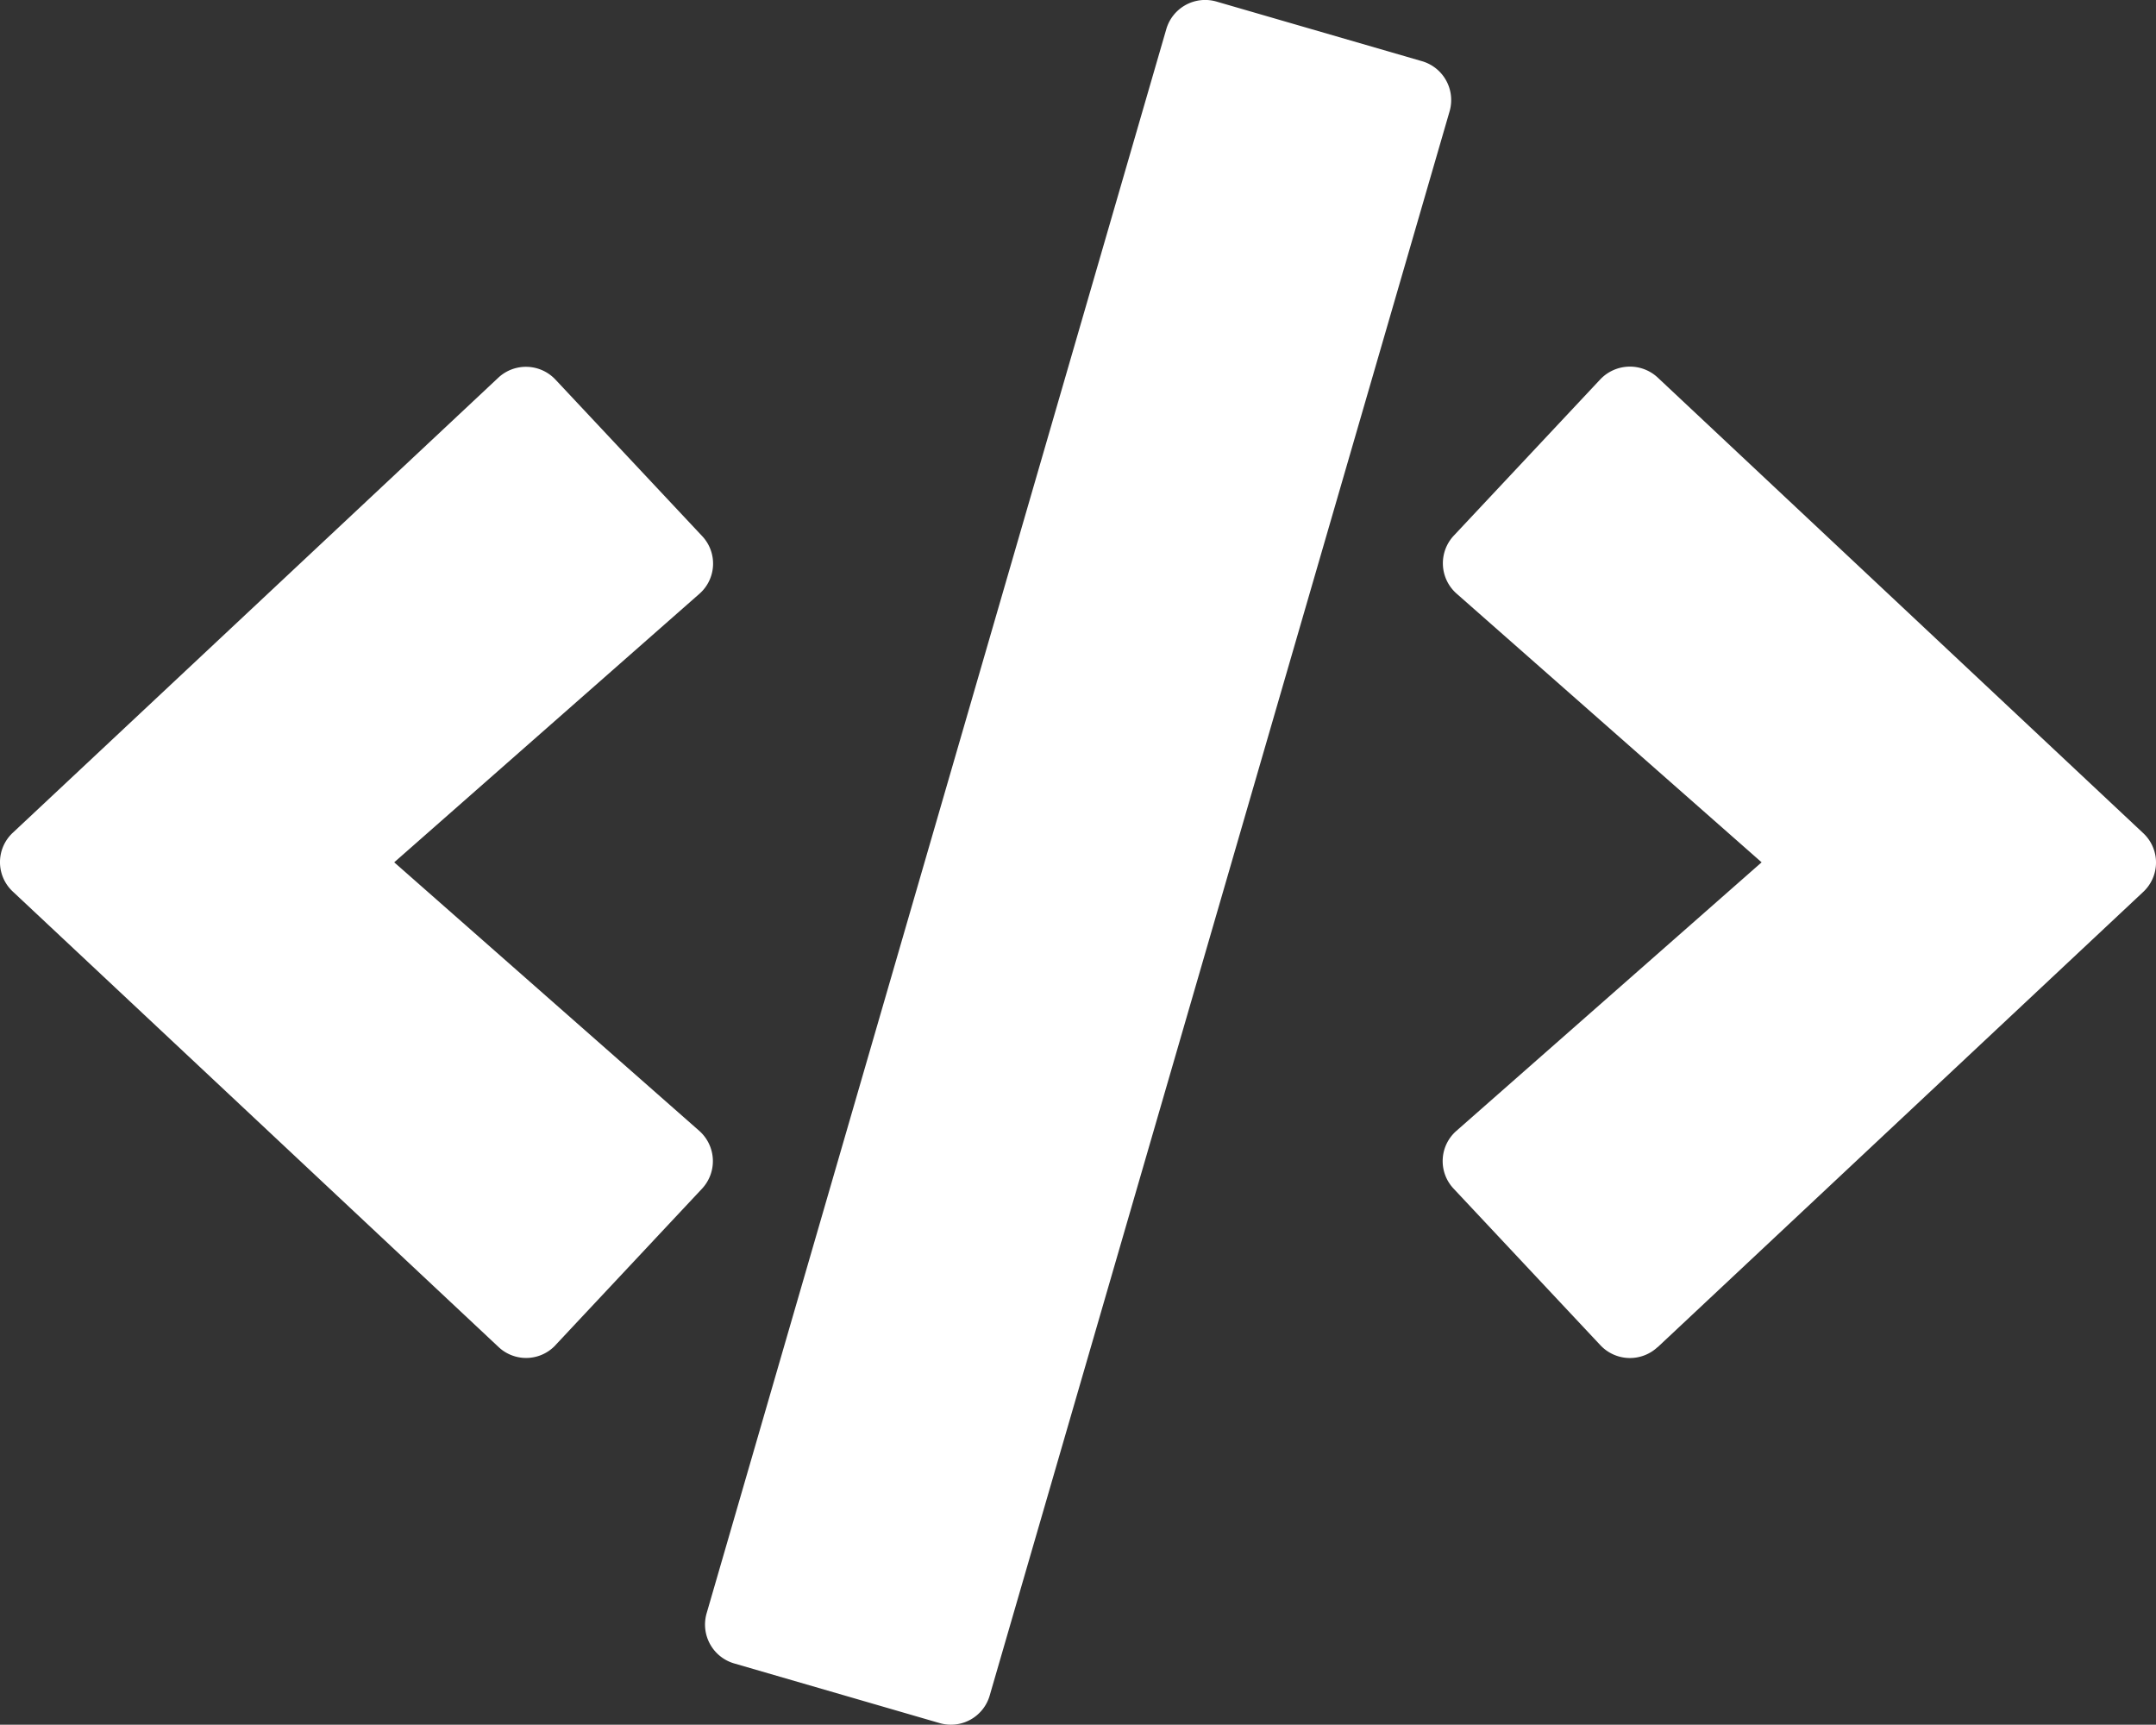 <svg xmlns="http://www.w3.org/2000/svg" width="40.006" height="32" viewBox="0 0 40.006 32">
  <rect x="0" y="0" width="40.006" height="32" fill="#333333" stroke="none"/>
  <path id="code-solid" d="M17.409,32.006,13.6,30.9a.751.751,0,0,1-.513-.931L21.616.579a.751.751,0,0,1,.931-.513L26.36,1.172a.751.751,0,0,1,.513.931L18.34,31.493A.749.749,0,0,1,17.409,32.006Zm-7.126-7.013L13,22.093a.75.75,0,0,0-.05-1.075L7.29,16.036l5.663-4.982A.745.745,0,0,0,13,9.979l-2.719-2.9a.751.751,0,0,0-1.063-.031L.214,15.486a.745.745,0,0,0,0,1.094l9.007,8.444a.745.745,0,0,0,1.063-.031Zm20.452.038,9.007-8.444a.745.745,0,0,0,0-1.094L30.735,7.042a.757.757,0,0,0-1.063.031l-2.719,2.9A.75.75,0,0,0,27,11.048l5.663,4.988L27,21.018a.745.745,0,0,0-.05,1.075l2.719,2.9a.751.751,0,0,0,1.063.038Z" transform="translate(0.025 -0.037)" fill="#fff"/>
</svg>
